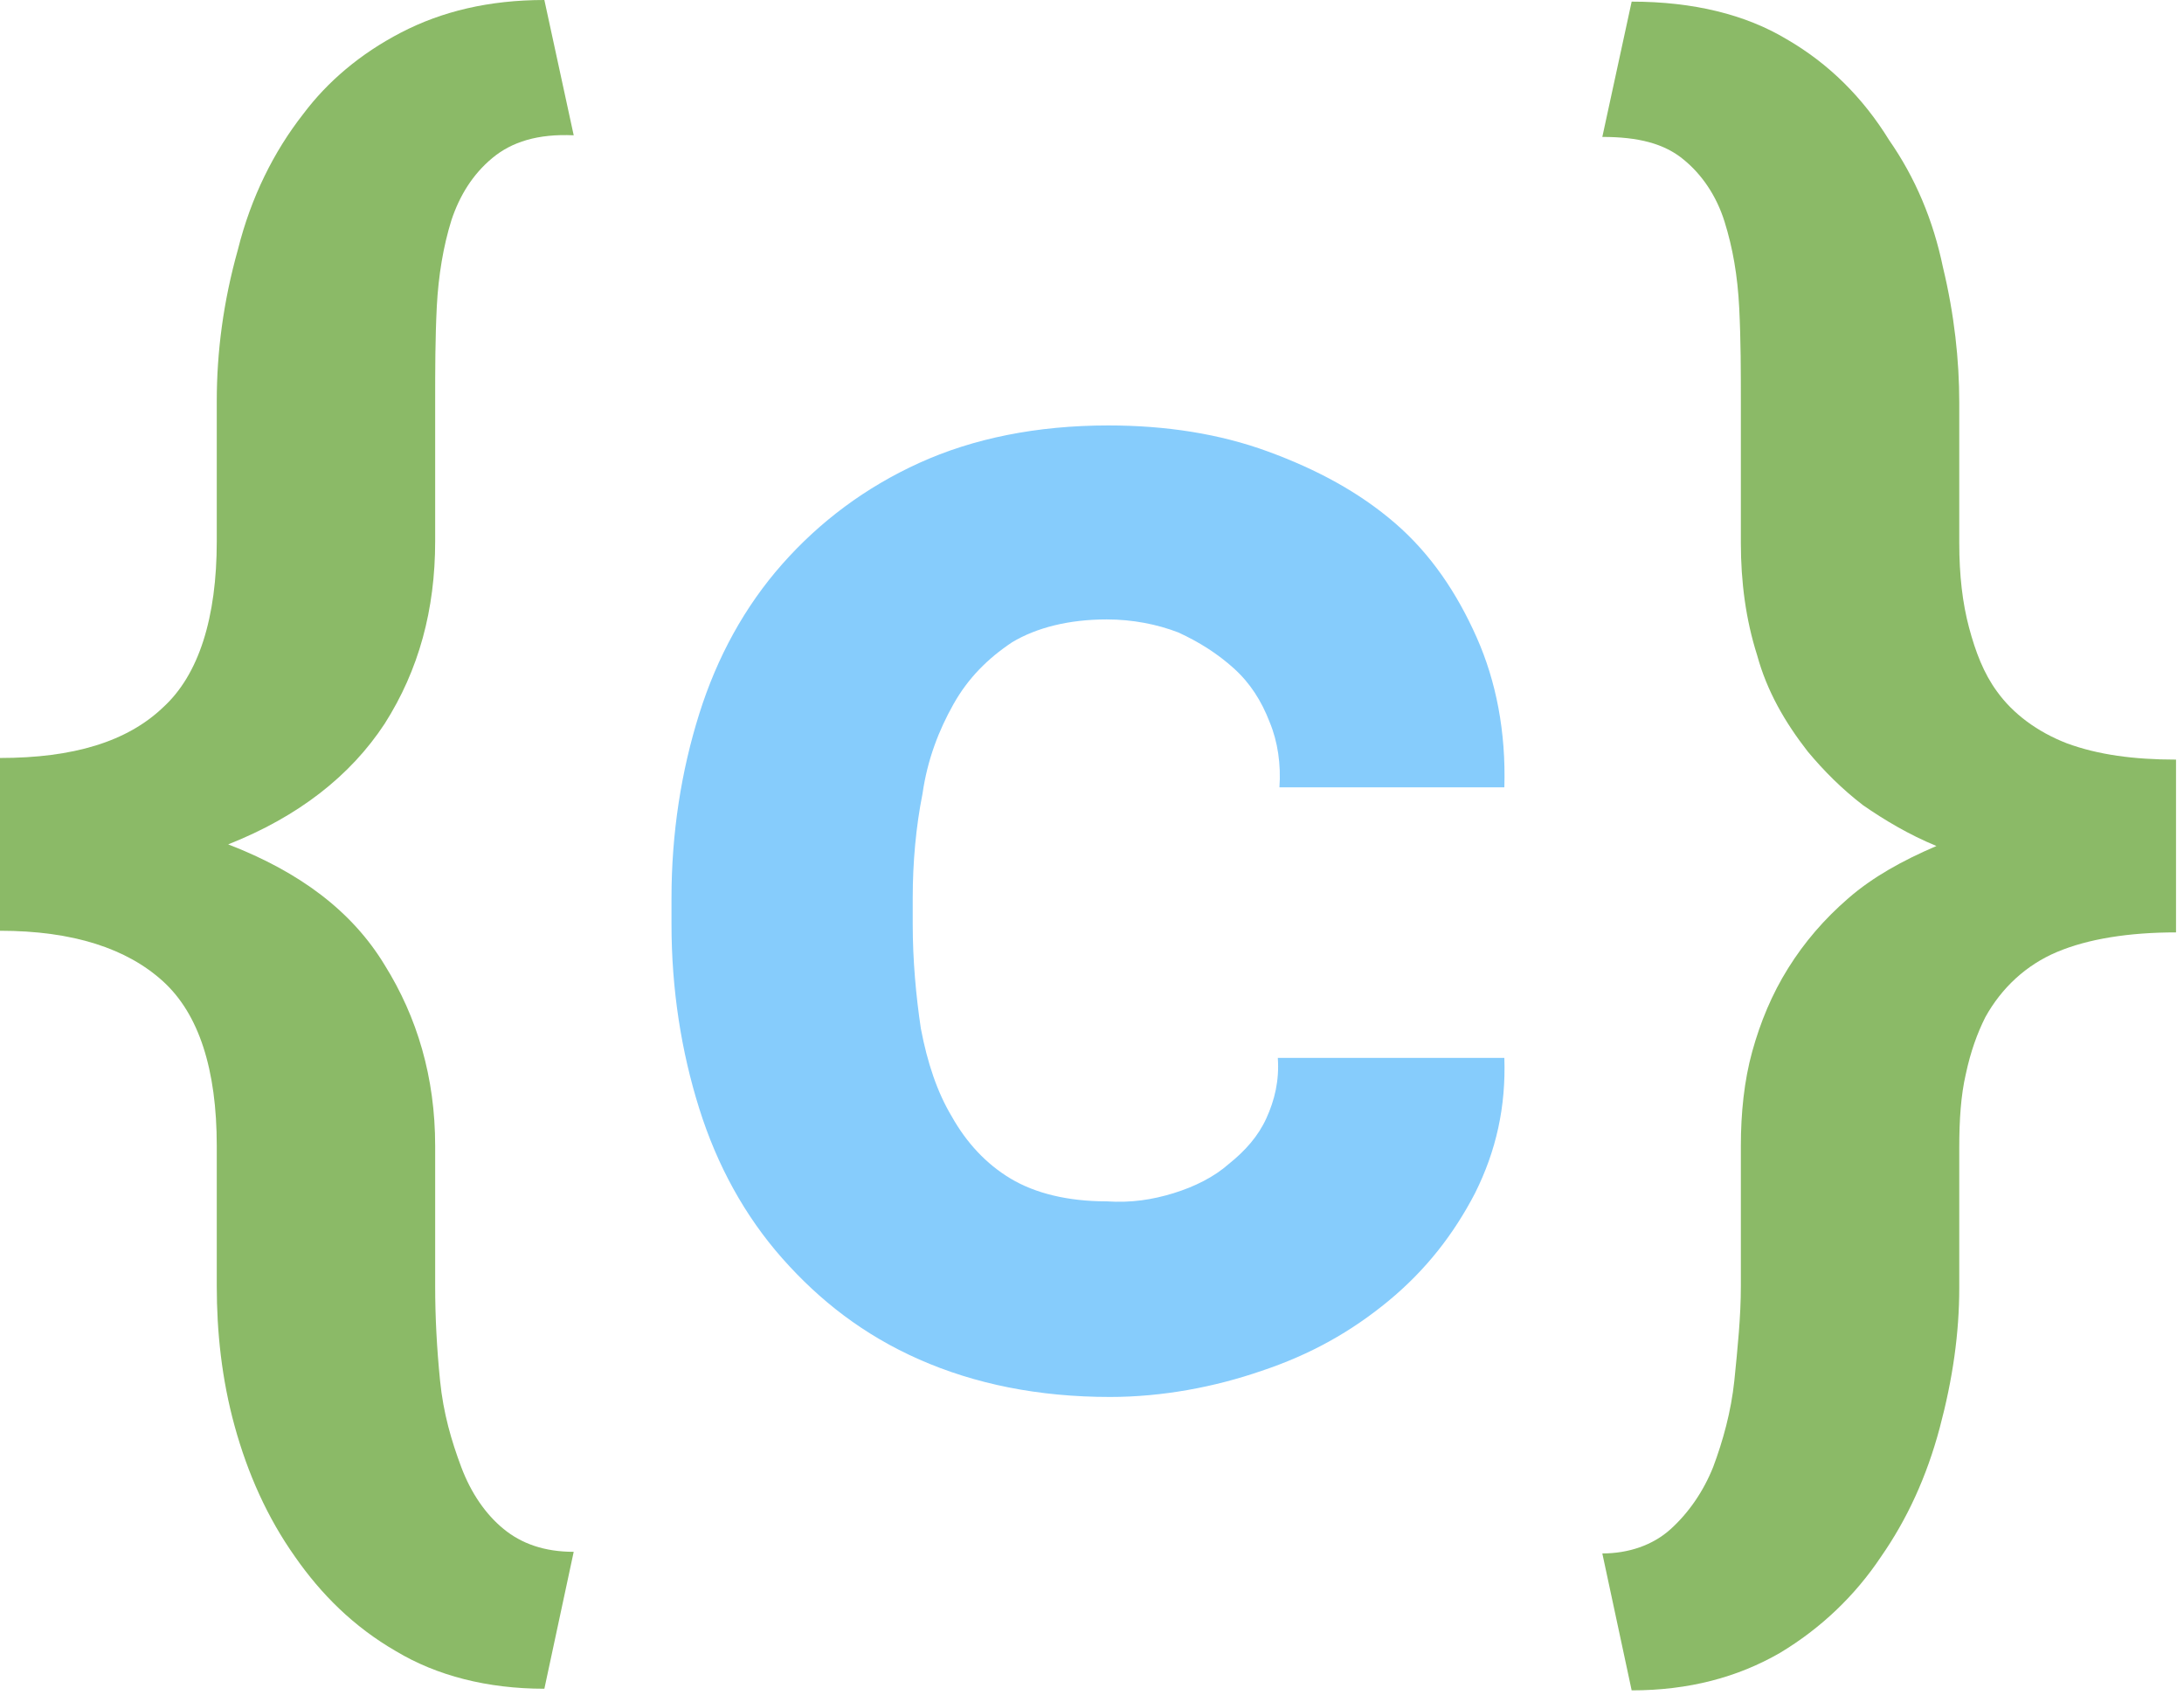 <svg width="134" height="104" viewBox="0 0 134 104" fill="none" xmlns="http://www.w3.org/2000/svg">
<path d="M24.3 101.3C21.7 99.8 19.7 97.8 18.1 95.5C16.4 93.1 15.2 90.4 14.4 87.5C13.6 84.6 13.3 81.7 13.3 78.9V70.3C13.3 65.6 12.2 62.2 10 60.2C7.8 58.2 4.5 57.1 0 57.1V46.5C4.5 46.5 7.8 45.5 10 43.4C12.2 41.4 13.3 37.9 13.3 33.2V24.6C13.3 21.6 13.7 18.5 14.6 15.3C15.4 12.1 16.8 9.3 18.6 7C20.1 5 22.1 3.3 24.6 2C27.1 0.7 30 0 33.4 0L35.2 8.3C33 8.2 31.4 8.7 30.2 9.7C29 10.7 28.2 12 27.7 13.5C27.2 15.1 26.9 16.9 26.8 18.8C26.7 20.8 26.7 22.7 26.7 24.6V33.2C26.7 37.4 25.7 41.1 23.6 44.4C21.5 47.6 18.3 50.1 14 51.8C18.4 53.5 21.6 55.9 23.6 59.2C25.6 62.4 26.7 66.1 26.7 70.3V78.9C26.7 80.8 26.8 82.7 27 84.7C27.2 86.7 27.7 88.4 28.3 90C28.9 91.6 29.8 92.9 30.9 93.8C32 94.7 33.4 95.2 35.2 95.2L33.4 103.6C29.9 103.6 26.8 102.8 24.3 101.3Z" fill="#8BBA67"/>
<path d="M72 73.2C73.3 72.8 74.5 72.2 75.4 71.4C76.4 70.6 77.2 69.7 77.7 68.6C78.2 67.5 78.5 66.3 78.4 64.9H92.3C92.4 67.9 91.8 70.6 90.5 73.2C89.2 75.7 87.5 77.9 85.2 79.8C82.9 81.7 80.4 83.1 77.4 84.1C74.5 85.1 71.3 85.7 68.1 85.7C63.7 85.7 59.8 84.9 56.4 83.4C53 81.9 50.3 79.8 48 77.2C45.7 74.6 44 71.5 42.9 68C41.8 64.5 41.2 60.7 41.2 56.7V55.1C41.2 51.1 41.8 47.3 42.9 43.8C44 40.3 45.7 37.2 48 34.6C50.3 32 53.1 29.9 56.4 28.4C59.7 26.9 63.6 26.1 68 26.1C71.5 26.1 74.8 26.6 77.8 27.7C80.8 28.8 83.4 30.2 85.6 32.1C87.8 34 89.4 36.4 90.6 39.1C91.8 41.8 92.4 44.9 92.3 48.3H78.5C78.6 46.9 78.4 45.5 77.9 44.3C77.4 43 76.7 41.9 75.7 41C74.7 40.1 73.6 39.4 72.3 38.8C71 38.3 69.5 38 67.9 38C65.6 38 63.6 38.5 62.1 39.4C60.6 40.4 59.4 41.6 58.5 43.2C57.6 44.8 56.9 46.6 56.6 48.7C56.2 50.7 56 52.9 56 55.1V56.7C56 58.9 56.2 61.1 56.5 63.1C56.9 65.2 57.5 67 58.4 68.5C59.3 70.1 60.5 71.4 62 72.3C63.5 73.2 65.5 73.7 67.9 73.7C69.4 73.8 70.7 73.6 72 73.2Z" fill="#86CCFC"/>
<path d="M102.511 93.8C103.611 92.8 104.511 91.5 105.111 90C105.711 88.4 106.211 86.6 106.411 84.7C106.611 82.7 106.811 80.8 106.811 78.9V70.3C106.811 68.3 107.011 66.3 107.511 64.5C108.011 62.7 108.711 61 109.711 59.4C110.711 57.8 111.911 56.4 113.411 55.1C114.911 53.8 116.711 52.8 118.811 51.9C117.111 51.2 115.611 50.3 114.311 49.4C113.011 48.4 111.911 47.3 110.911 46.1C109.511 44.3 108.411 42.4 107.811 40.2C107.111 38 106.811 35.7 106.811 33.3V24.7C106.811 22.8 106.811 20.9 106.711 18.9C106.611 16.9 106.311 15.2 105.811 13.6C105.311 12 104.411 10.7 103.311 9.8C102.111 8.8 100.511 8.4 98.311 8.4L100.111 0.1C103.911 0.1 107.111 0.9 109.611 2.4C112.211 3.9 114.311 6 115.911 8.6C117.511 10.9 118.611 13.5 119.211 16.4C119.911 19.3 120.211 22.1 120.211 24.7V33.3C120.211 35.3 120.411 37 120.811 38.5C121.211 40 121.711 41.3 122.511 42.4C123.511 43.8 125.011 44.9 126.811 45.6C128.711 46.3 130.911 46.6 133.511 46.6V57.2C130.611 57.2 128.111 57.6 126.211 58.4C124.311 59.2 122.811 60.6 121.811 62.4C121.311 63.4 120.911 64.5 120.611 65.9C120.311 67.2 120.211 68.7 120.211 70.4V79C120.211 81.8 119.811 84.6 119.011 87.6C118.211 90.6 117.011 93.2 115.411 95.5C113.811 97.9 111.711 99.9 109.211 101.4C106.611 102.9 103.611 103.7 100.111 103.7L98.311 95.3C99.911 95.3 101.411 94.8 102.511 93.8Z" fill="#8BBA67"/>
</svg>
